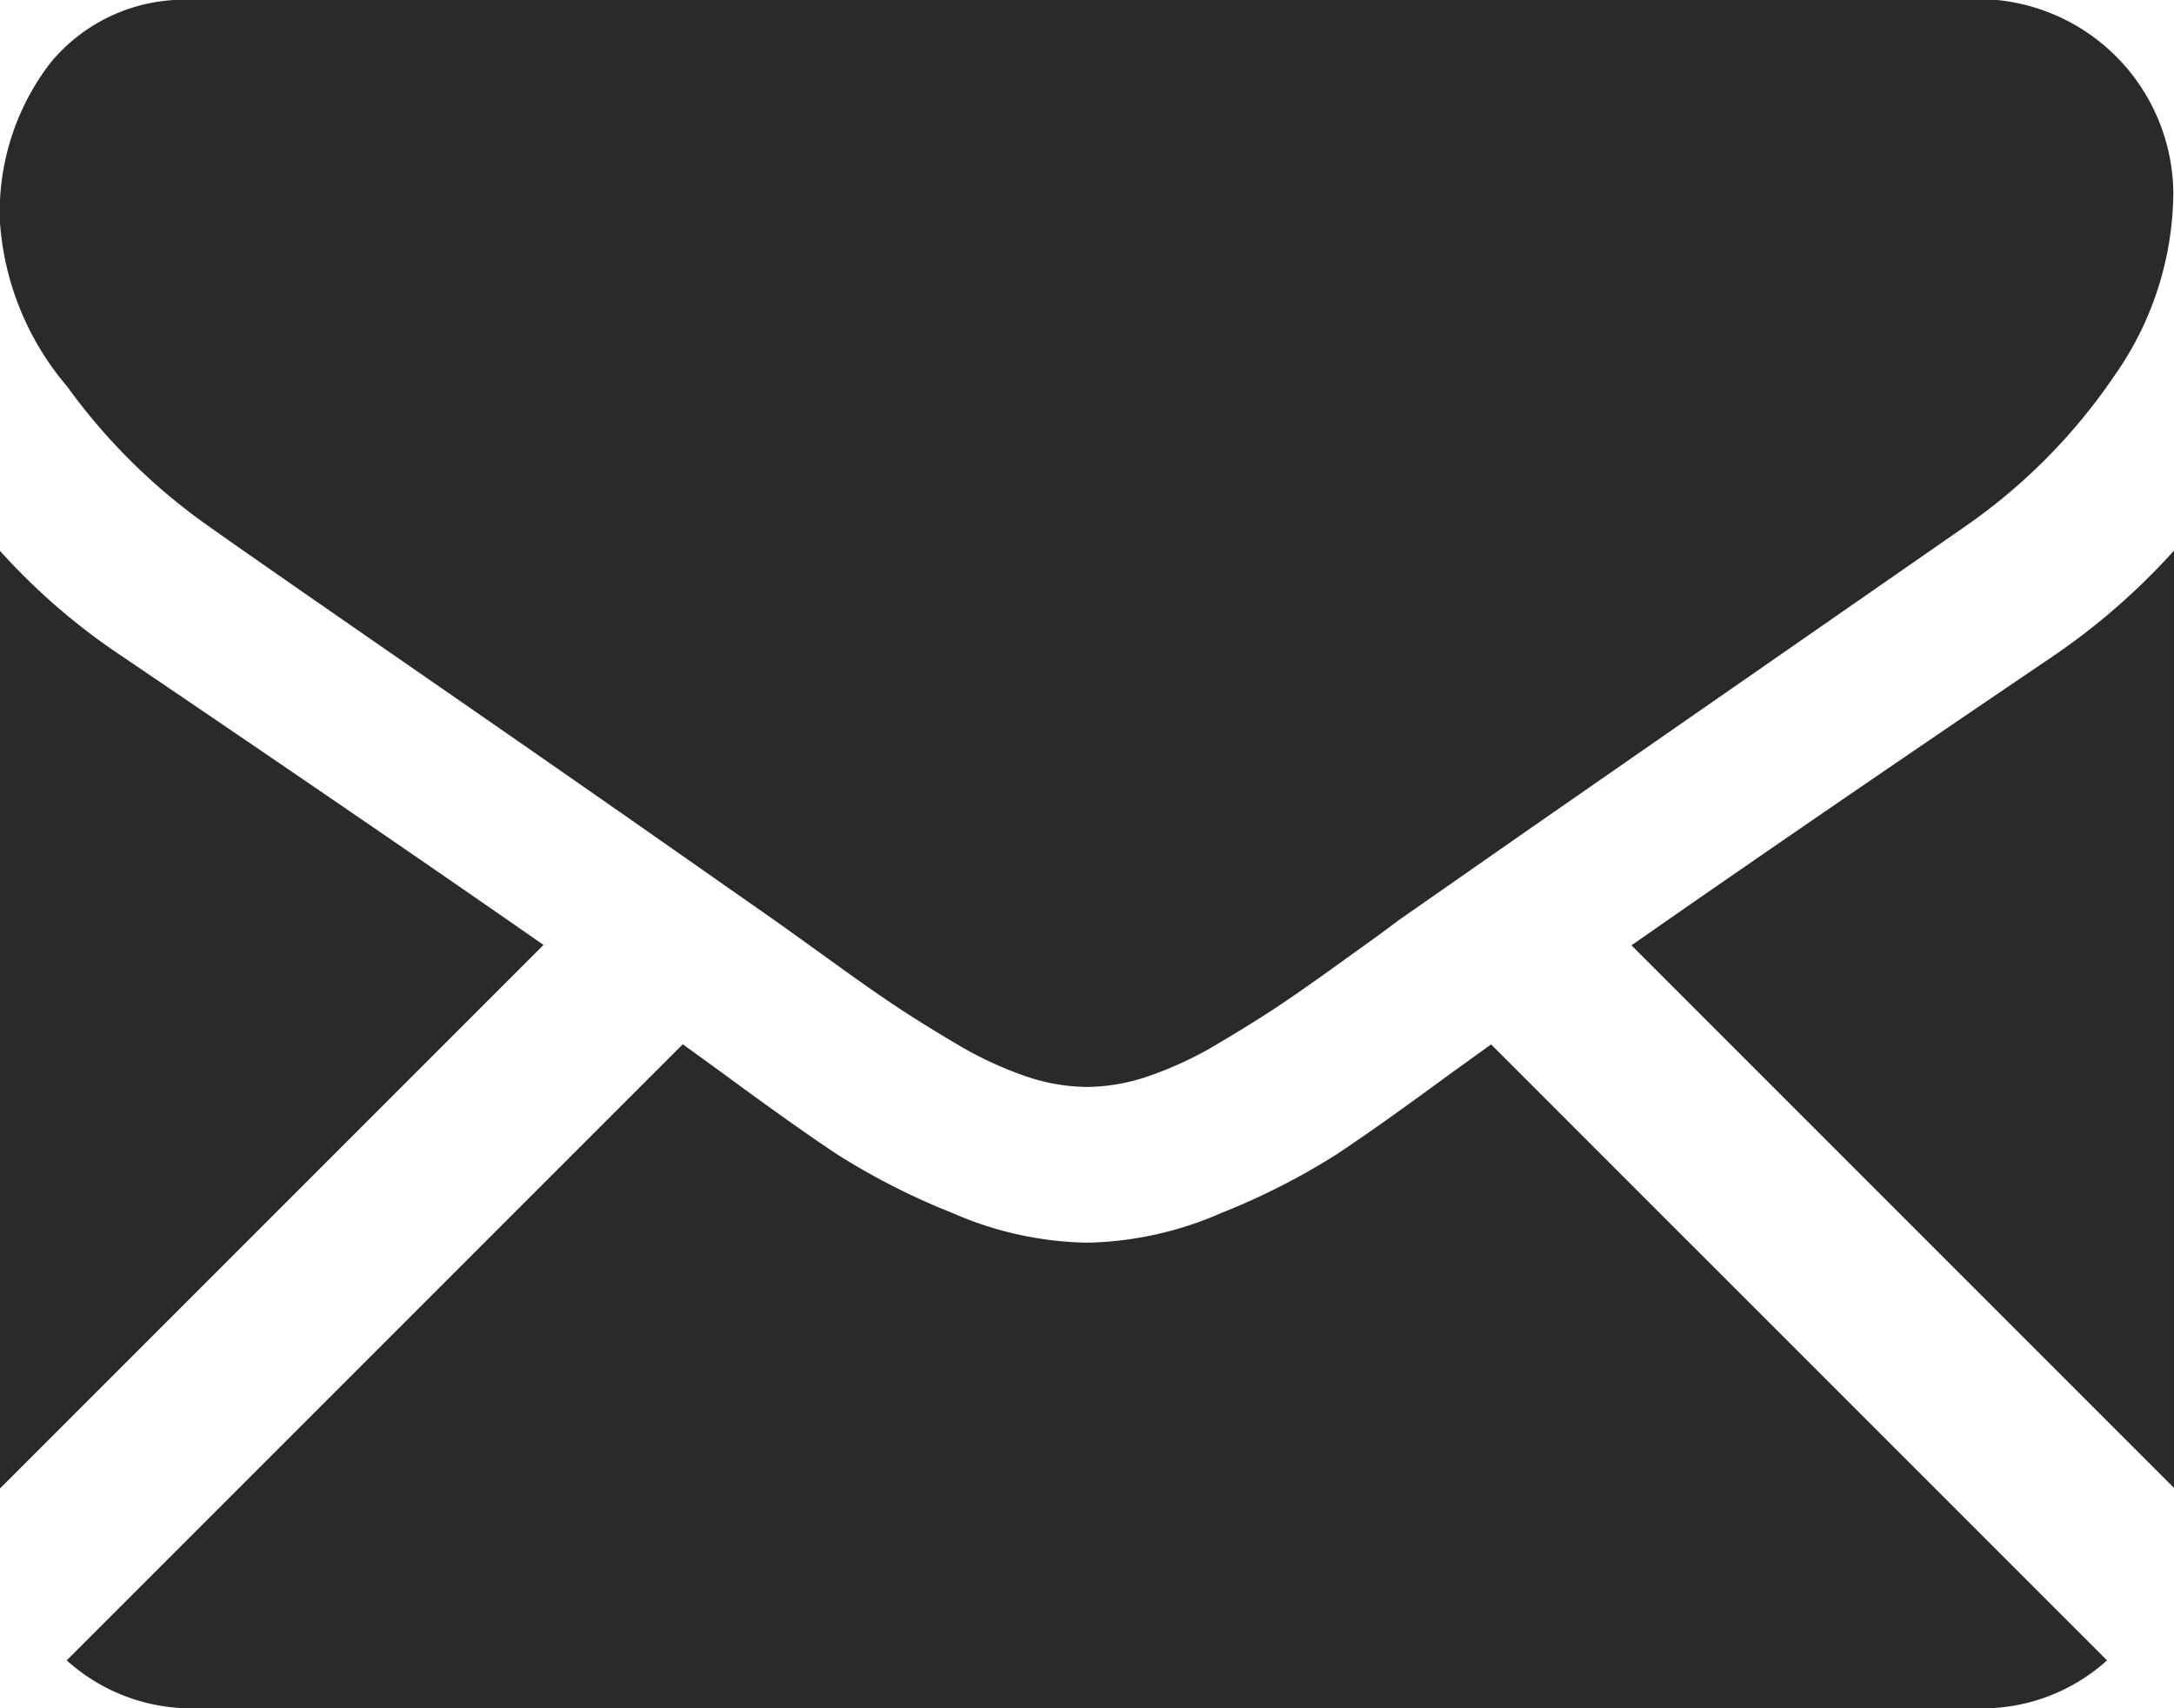 <svg xmlns="http://www.w3.org/2000/svg" viewBox="0 0 16 12.572"><defs><style>.a{fill:#2a2a2a;}</style></defs><g transform="translate(0 -59.013)"><g transform="translate(0 59.013)"><path class="a" d="M31.025,328.413a1.367,1.367,0,0,0,.936-.353l-4.533-4.533-.314.226q-.509.375-.826.585a5.09,5.09,0,0,1-.844.429,2.572,2.572,0,0,1-.982.219h-.018a2.571,2.571,0,0,1-.982-.219,5.074,5.074,0,0,1-.844-.429q-.317-.21-.826-.585l-.313-.227-4.534,4.534a1.368,1.368,0,0,0,.936.353Z" transform="translate(-16.454 -315.841)"/><path class="a" d="M.9,199.332a4.734,4.734,0,0,1-.9-.777v6.9l4-4Q2.8,200.619.9,199.332Z" transform="translate(0 -194.501)"/><path class="a" d="M416.41,199.332q-1.824,1.235-3.1,2.126l3.994,3.994v-6.9A4.928,4.928,0,0,1,416.41,199.332Z" transform="translate(-401.303 -194.501)"/><path class="a" d="M14.577,59.013H1.434a1.275,1.275,0,0,0-1.058.464,1.8,1.8,0,0,0-.371,1.161A2.086,2.086,0,0,0,.5,61.857a4.43,4.43,0,0,0,1.045,1.031q.3.214,1.83,1.272c.55.381,1.027.713,1.438,1l.9.63.133.095.246.177q.29.21.482.339t.464.29a2.708,2.708,0,0,0,.513.241,1.421,1.421,0,0,0,.446.08h.018a1.421,1.421,0,0,0,.446-.08,2.7,2.7,0,0,0,.513-.241q.272-.161.464-.29t.482-.339l.246-.177.134-.1.9-.628,3.275-2.274a4.247,4.247,0,0,0,1.089-1.1,2.362,2.362,0,0,0,.437-1.348,1.44,1.44,0,0,0-1.429-1.429Z" transform="translate(-0.006 -59.013)"/></g></g></svg>